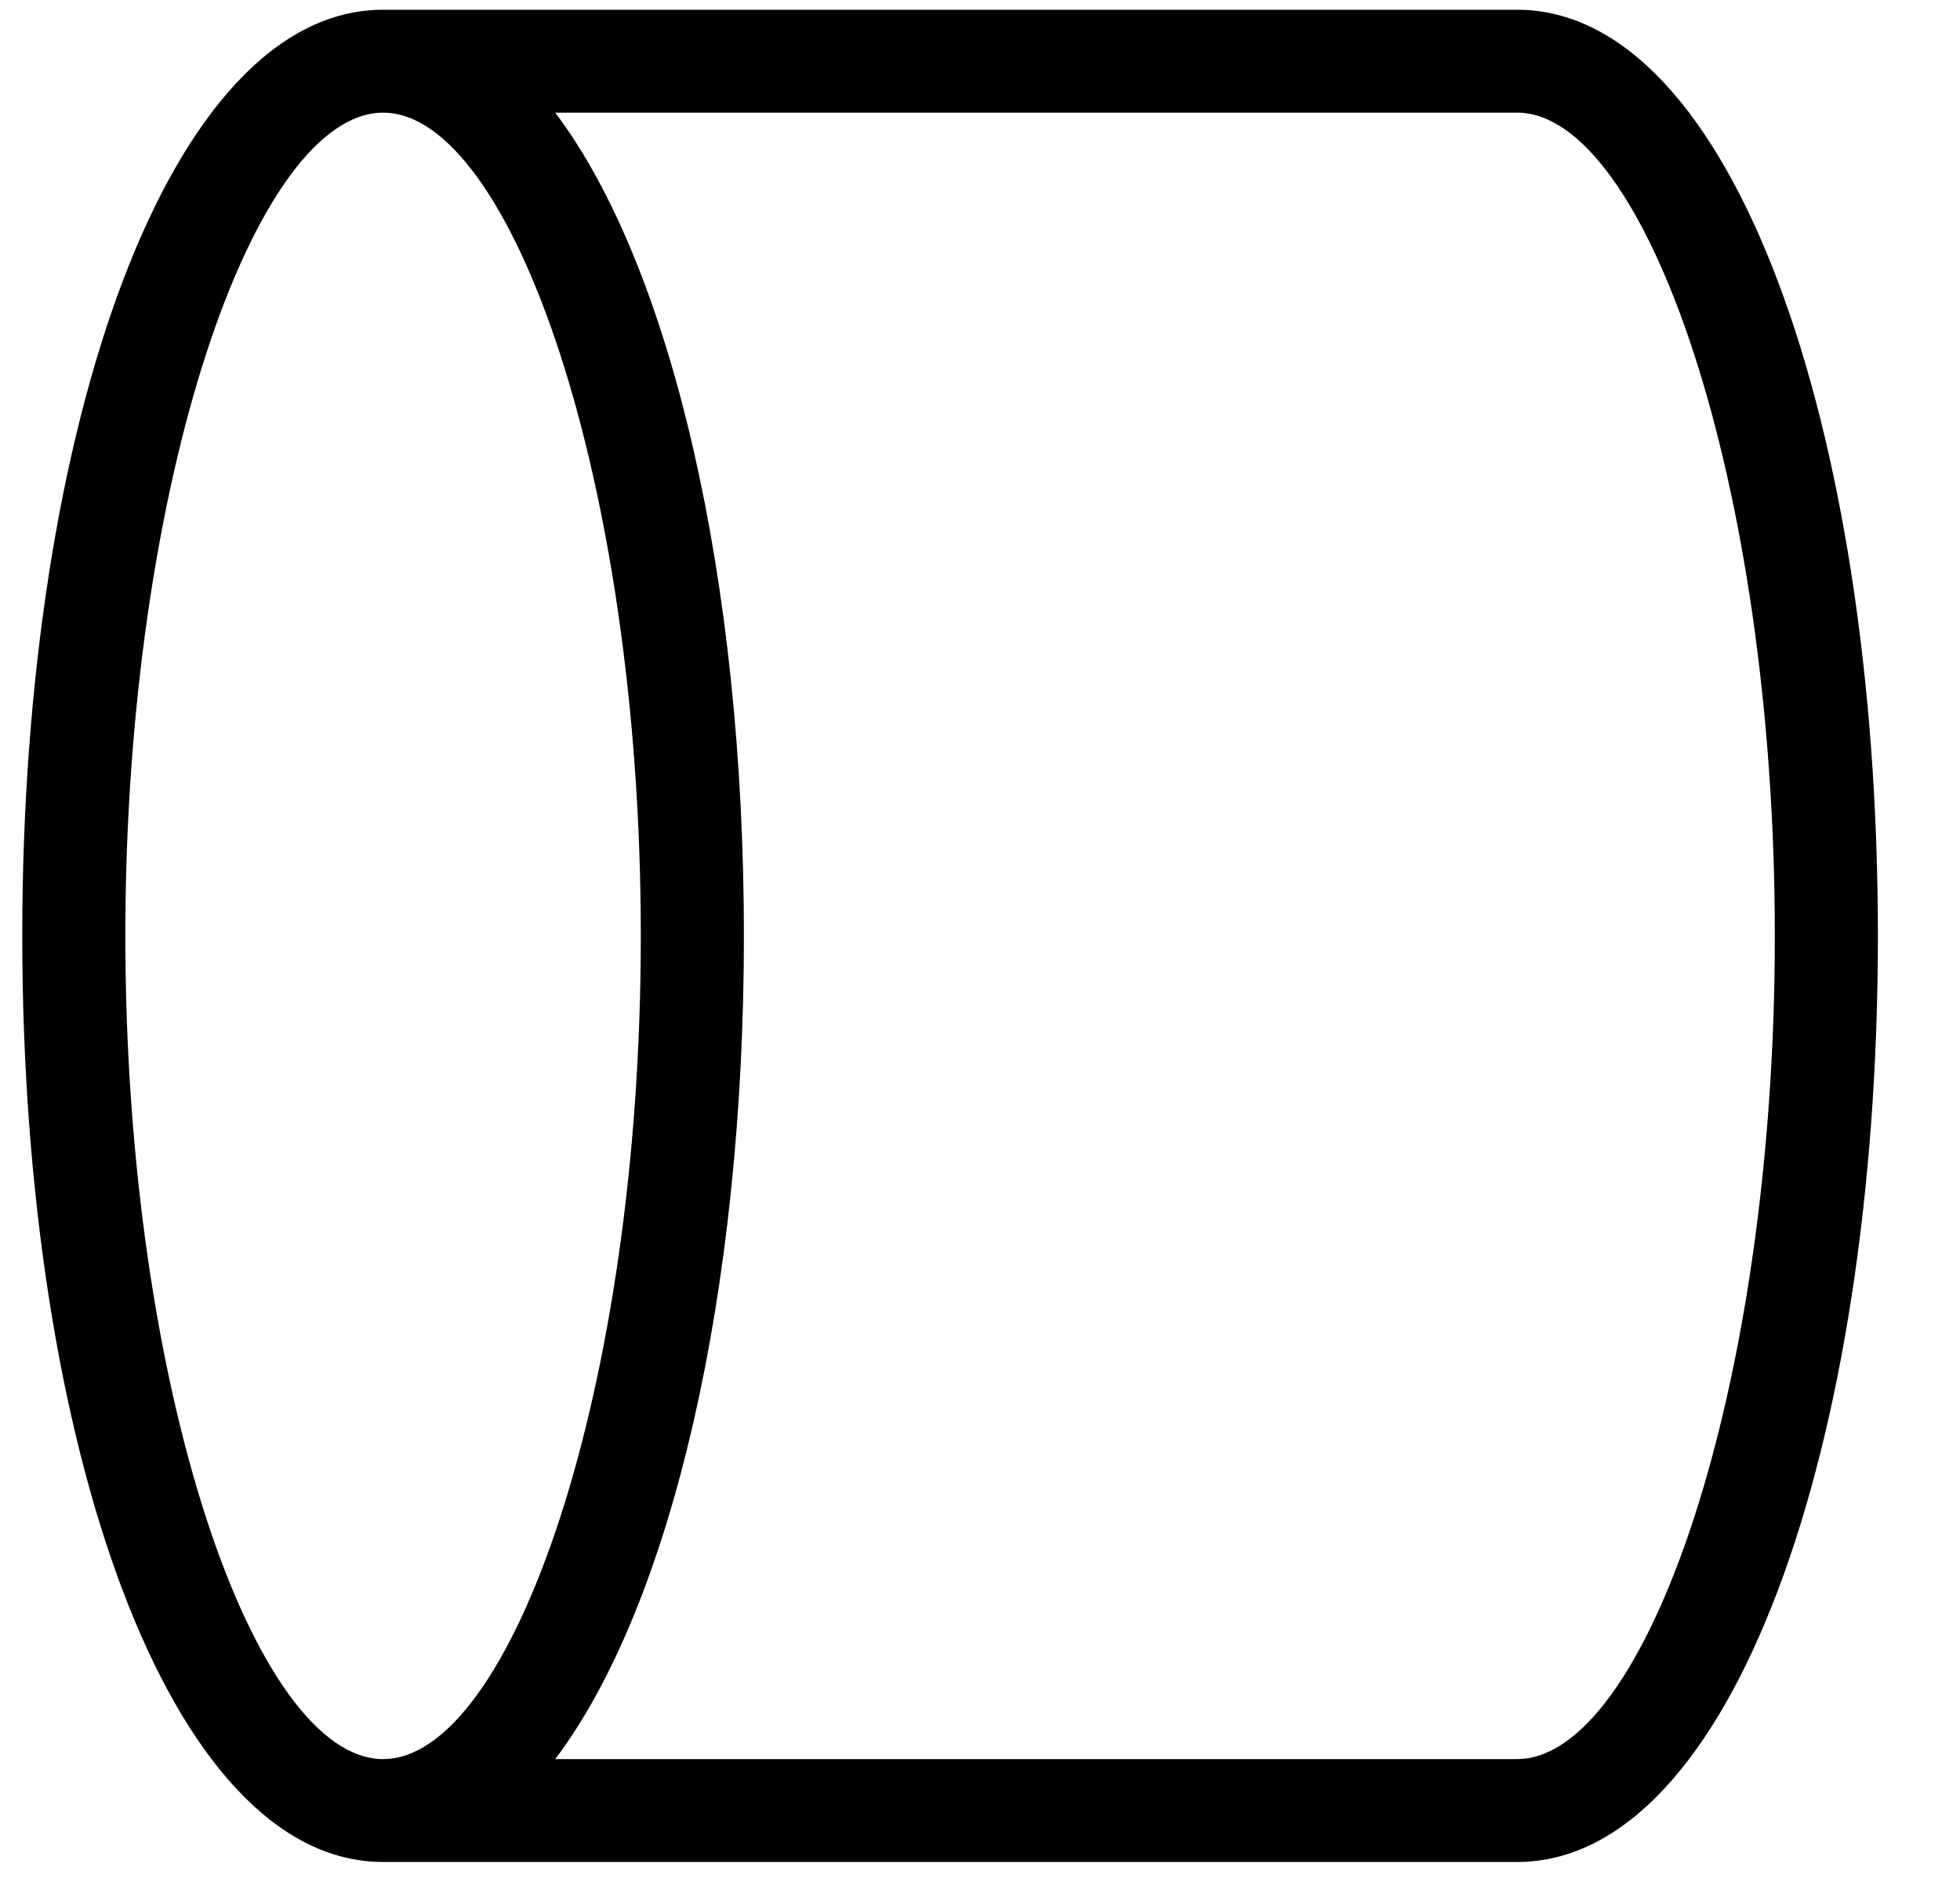 <?xml version="1.0" encoding="UTF-8" standalone="no"?>
<!DOCTYPE svg PUBLIC "-//W3C//DTD SVG 1.1//EN" "http://www.w3.org/Graphics/SVG/1.1/DTD/svg11.dtd">
<svg width="100%" height="100%" viewBox="0 0 25 24" version="1.1" xmlns="http://www.w3.org/2000/svg" xmlns:xlink="http://www.w3.org/1999/xlink" xml:space="preserve" xmlns:serif="http://www.serif.com/" style="fill-rule:evenodd;clip-rule:evenodd;stroke-linejoin:round;stroke-miterlimit:2;">
    <g transform="matrix(1,0,0,1,-250.137,-163.88)">
        <g id="write" transform="matrix(0.134,0,0,0.149,224.671,138.878)">
            <rect x="190.107" y="167.501" width="179.172" height="160.79" style="fill:none;"/>
            <g id="noun-cylinder-1821875.svg" transform="matrix(6.00888e-16,-8.807,9.813,5.39279e-16,302.56,247.896)">
                <g transform="matrix(1,0,0,1,-9,-11.25)">
                    <clipPath id="_clip1">
                        <rect x="0" y="0" width="18" height="22.5"/>
                    </clipPath>
                    <g clip-path="url(#_clip1)">
                        <g transform="matrix(1,0,0,1,-281,-2481)">
                            <path d="M299,2484.5L299,2495.5C299,2497.58 294.961,2499 290,2499C285.039,2499 281,2497.58 281,2495.5L281,2484.5C281,2482.43 285.039,2481 290,2481C294.961,2481 299,2482.43 299,2484.5ZM282,2486.17L282,2495.5C282,2496.74 285.573,2498 290,2498C294.427,2498 298,2496.74 298,2495.5L298,2486.17C296.499,2487.3 293.457,2488 290,2488C286.543,2488 283.501,2487.3 282,2486.17ZM290,2487C294.427,2487 298,2485.74 298,2484.5C298,2483.26 294.427,2482 290,2482C285.573,2482 282,2483.26 282,2484.5C282,2485.74 285.573,2487 290,2487Z"/>
                        </g>
                    </g>
                </g>
            </g>
        </g>
    </g>
</svg>
